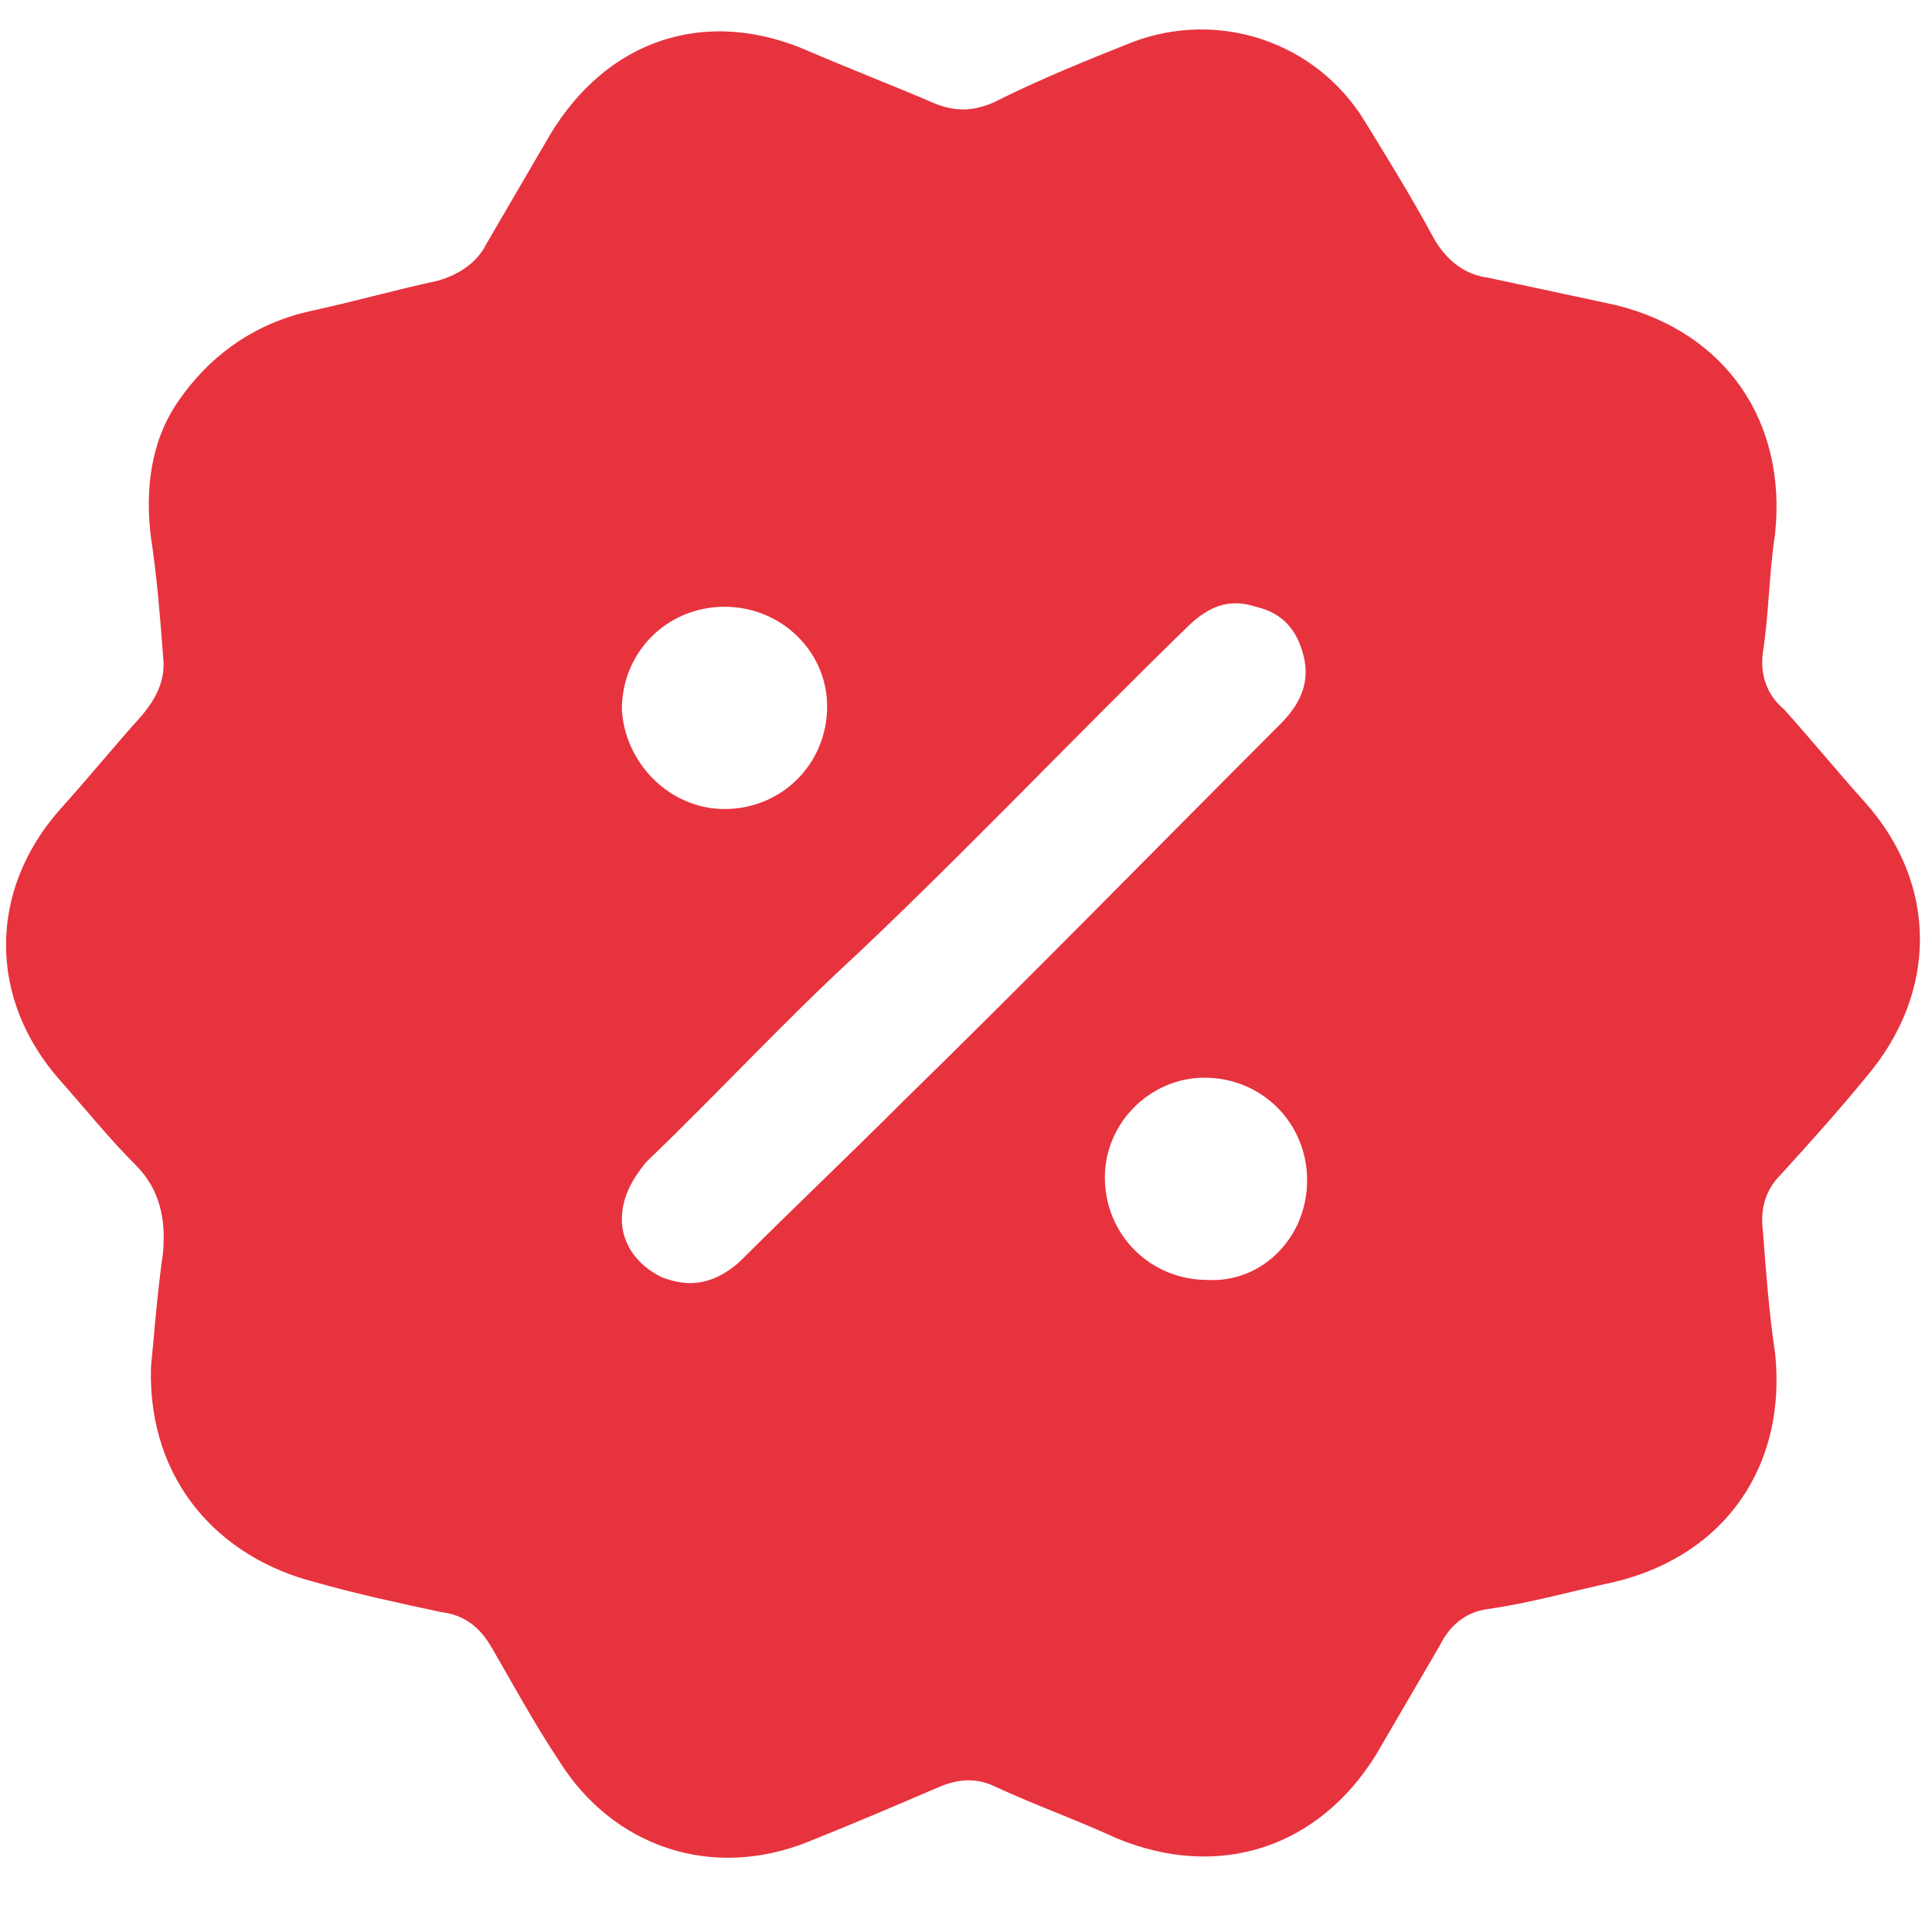<?xml version="1.0" encoding="utf-8"?>
<!-- Generator: Adobe Illustrator 26.3.0, SVG Export Plug-In . SVG Version: 6.00 Build 0)  -->
<svg version="1.1" id="Layer_1" xmlns="http://www.w3.org/2000/svg" xmlns:xlink="http://www.w3.org/1999/xlink" x="0px" y="0px"
	 viewBox="0 0 64 64" style="enable-background:new 0 0 64 64;" xml:space="preserve">
<style type="text/css">
	.st0{fill:#e7333e;}
</style>
<g>
	<path class="st0" d="M5,45.3c0.1-1,0.2-2.4,0.4-3.8c0.1-1.1-0.1-2.1-0.9-2.9c-0.9-0.9-1.7-1.9-2.5-2.8c-2.4-2.7-2.4-6.3,0-9
		c0.9-1,1.8-2.1,2.7-3.1c0.5-0.6,0.8-1.2,0.7-2c-0.1-1.3-0.2-2.6-0.4-3.9c-0.2-1.6,0-3.2,0.9-4.5c1.1-1.6,2.6-2.6,4.4-3
		c1.4-0.3,2.8-0.7,4.2-1c0.7-0.2,1.3-0.6,1.6-1.2c0.7-1.2,1.4-2.4,2.1-3.6c1.9-3.2,5.2-4.3,8.6-2.8c1.4,0.6,2.7,1.1,4.1,1.7
		c0.7,0.3,1.3,0.3,2,0C34.5,2.6,36,2,37.5,1.4c2.9-1.1,6.1,0,7.7,2.6c0.8,1.3,1.6,2.6,2.3,3.9c0.4,0.7,1,1.2,1.8,1.3
		c1.4,0.3,2.8,0.6,4.2,0.9c3.7,0.9,5.7,3.9,5.3,7.6c-0.2,1.3-0.2,2.6-0.4,3.9c-0.1,0.7,0.1,1.4,0.7,1.9c0.9,1,1.8,2.1,2.7,3.1
		c2.4,2.7,2.4,6.3,0,9.1c-0.9,1.1-1.8,2.1-2.8,3.2c-0.5,0.5-0.7,1.1-0.6,1.9c0.1,1.3,0.2,2.7,0.4,4c0.4,3.7-1.6,6.7-5.3,7.6
		c-1.4,0.3-2.8,0.7-4.2,0.9c-0.8,0.1-1.3,0.6-1.6,1.2c-0.7,1.2-1.4,2.4-2.1,3.6c-1.9,3.1-5.2,4.2-8.6,2.8c-1.3-0.6-2.7-1.1-4-1.7
		c-0.6-0.3-1.2-0.3-1.9,0c-1.4,0.6-2.8,1.2-4.3,1.8c-3.2,1.3-6.5,0.2-8.3-2.7c-0.8-1.2-1.5-2.5-2.2-3.7c-0.4-0.7-0.9-1.1-1.7-1.2
		c-1.4-0.3-2.8-0.6-4.2-1C7.3,51.6,4.9,49.1,5,45.3z M20.6,40.4c0,0.8,0.5,1.5,1.3,1.9c1,0.4,1.8,0.2,2.6-0.5
		c1.8-1.8,3.6-3.5,5.4-5.3c4.2-4.1,8.3-8.3,12.5-12.5c0.6-0.6,1-1.3,0.8-2.2c-0.2-0.9-0.7-1.5-1.6-1.7c-0.9-0.3-1.6,0-2.3,0.7
		c-3.7,3.6-7.2,7.3-10.9,10.8c-2.4,2.2-4.6,4.6-7,6.9C21,39,20.6,39.6,20.6,40.4z M43.3,39.1c0-1.9-1.5-3.4-3.4-3.4
		c-1.8,0-3.3,1.5-3.3,3.3c0,1.9,1.5,3.4,3.4,3.4C41.8,42.5,43.3,41,43.3,39.1z M24,26.8c1.9,0,3.4-1.5,3.4-3.4
		c0-1.8-1.5-3.3-3.4-3.3c-1.9,0-3.4,1.5-3.4,3.4C20.7,25.3,22.2,26.8,24,26.8z"/>
</g>
</svg>
